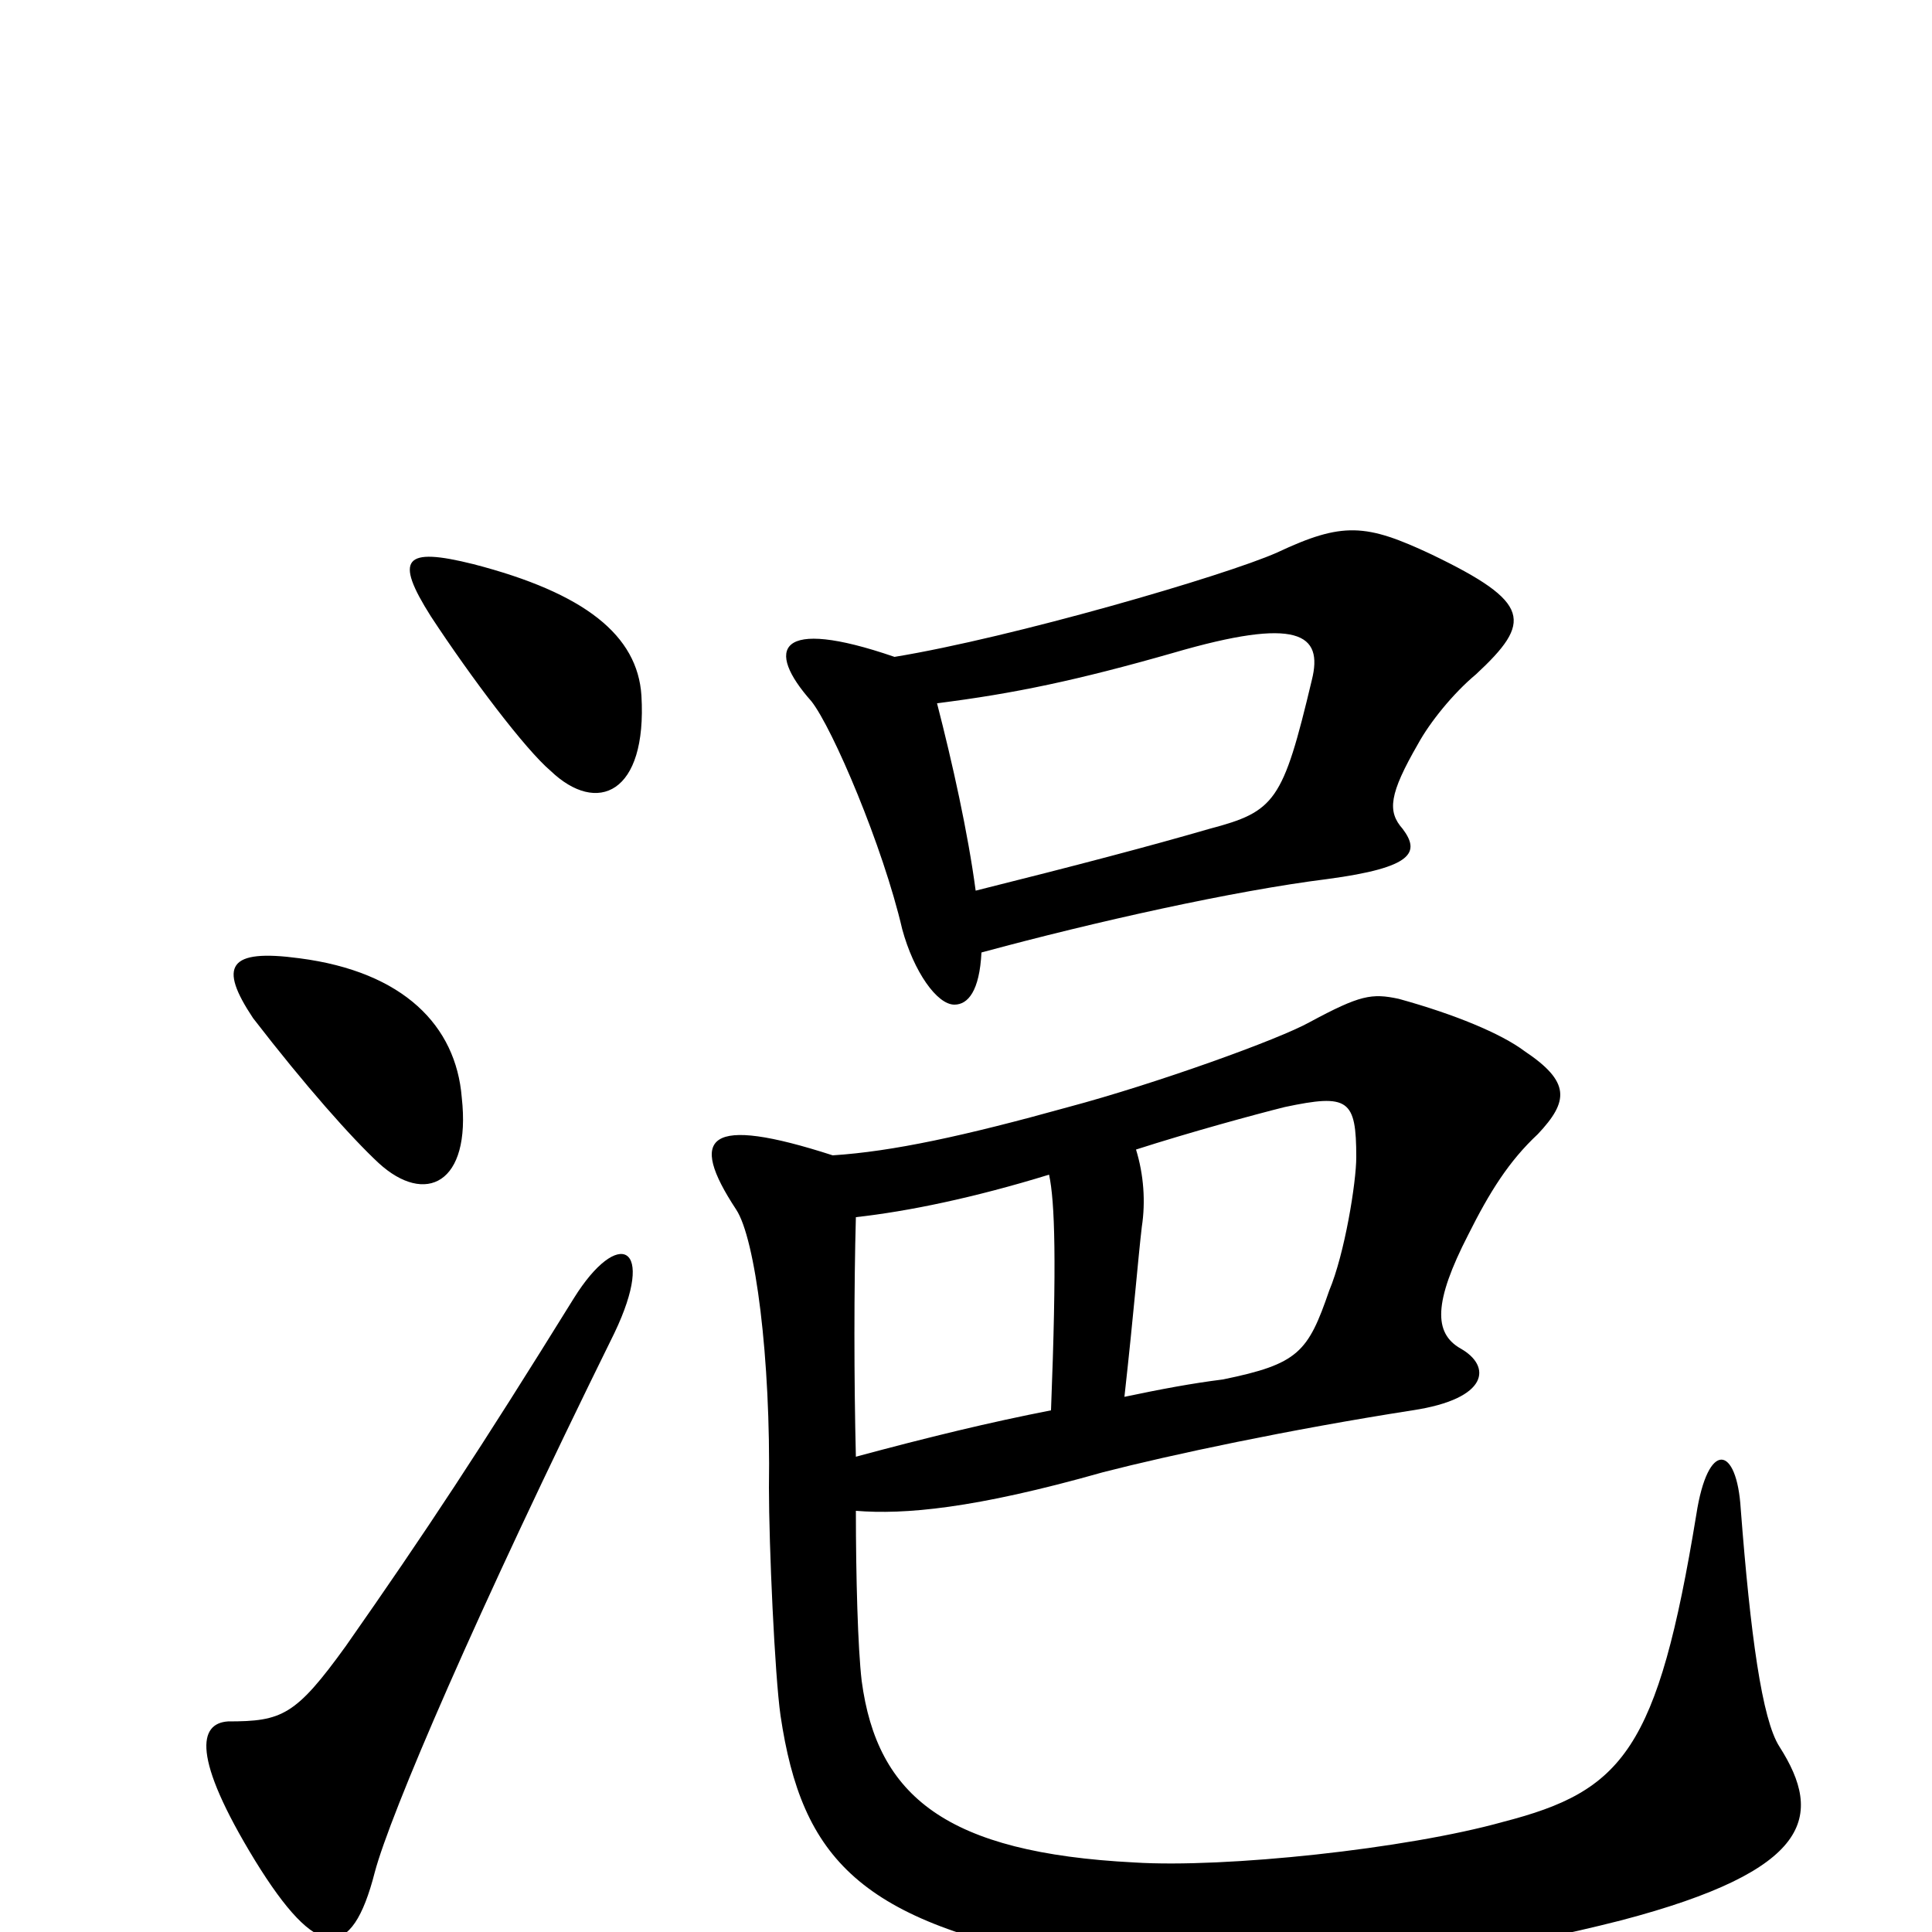 <svg xmlns="http://www.w3.org/2000/svg" viewBox="0 -1000 1000 1000">
	<path fill="#000000" d="M582 -277C587 -322 589 -348 591 -365C593 -378 592 -392 588 -405C616 -414 649 -423 665 -427C698 -434 702 -431 702 -401C702 -388 696 -351 688 -332C677 -300 672 -294 633 -286C617 -284 601 -281 582 -277ZM443 -370C470 -373 504 -380 543 -392C546 -378 547 -347 544 -270C513 -264 480 -256 443 -246C442 -286 442 -334 443 -370ZM443 -218C468 -216 504 -219 571 -238C606 -247 667 -260 731 -270C771 -276 772 -293 756 -302C742 -310 742 -326 760 -361C771 -383 781 -399 796 -413C812 -430 813 -440 789 -456C777 -465 753 -475 724 -483C710 -486 704 -485 678 -471C662 -462 598 -439 553 -427C499 -412 462 -404 431 -402C366 -423 356 -412 381 -374C391 -359 399 -297 398 -230C398 -200 401 -133 404 -112C415 -38 445 -5 556 15C615 27 721 24 839 -6C938 -32 944 -60 921 -96C912 -110 906 -154 901 -219C899 -252 884 -255 878 -216C858 -94 840 -73 778 -57C728 -43 634 -33 587 -36C490 -41 454 -70 446 -130C444 -147 443 -184 443 -218ZM508 -507C567 -523 639 -539 687 -545C732 -551 735 -559 726 -571C718 -580 719 -589 734 -615C740 -626 752 -641 764 -651C793 -678 793 -688 741 -713C707 -729 695 -730 661 -714C634 -702 524 -670 463 -660C402 -681 396 -664 420 -637C431 -623 457 -562 467 -519C473 -497 485 -480 494 -480C501 -480 507 -487 508 -507ZM485 -636C525 -641 558 -648 607 -662C672 -681 685 -672 679 -648C664 -585 660 -580 626 -571C595 -562 557 -552 505 -539C501 -569 493 -605 485 -636ZM318 -310C340 -356 320 -365 297 -328C248 -249 221 -208 179 -148C153 -112 146 -109 118 -109C103 -108 99 -91 132 -37C164 15 182 16 194 -31C202 -61 246 -164 318 -310ZM239 -432C236 -469 209 -497 155 -504C118 -509 113 -500 131 -473C158 -438 182 -411 196 -398C220 -376 244 -387 239 -432ZM332 -640C330 -671 303 -693 245 -708C209 -717 204 -711 223 -681C244 -649 272 -612 285 -601C309 -578 335 -589 332 -640Z"/>
</svg>